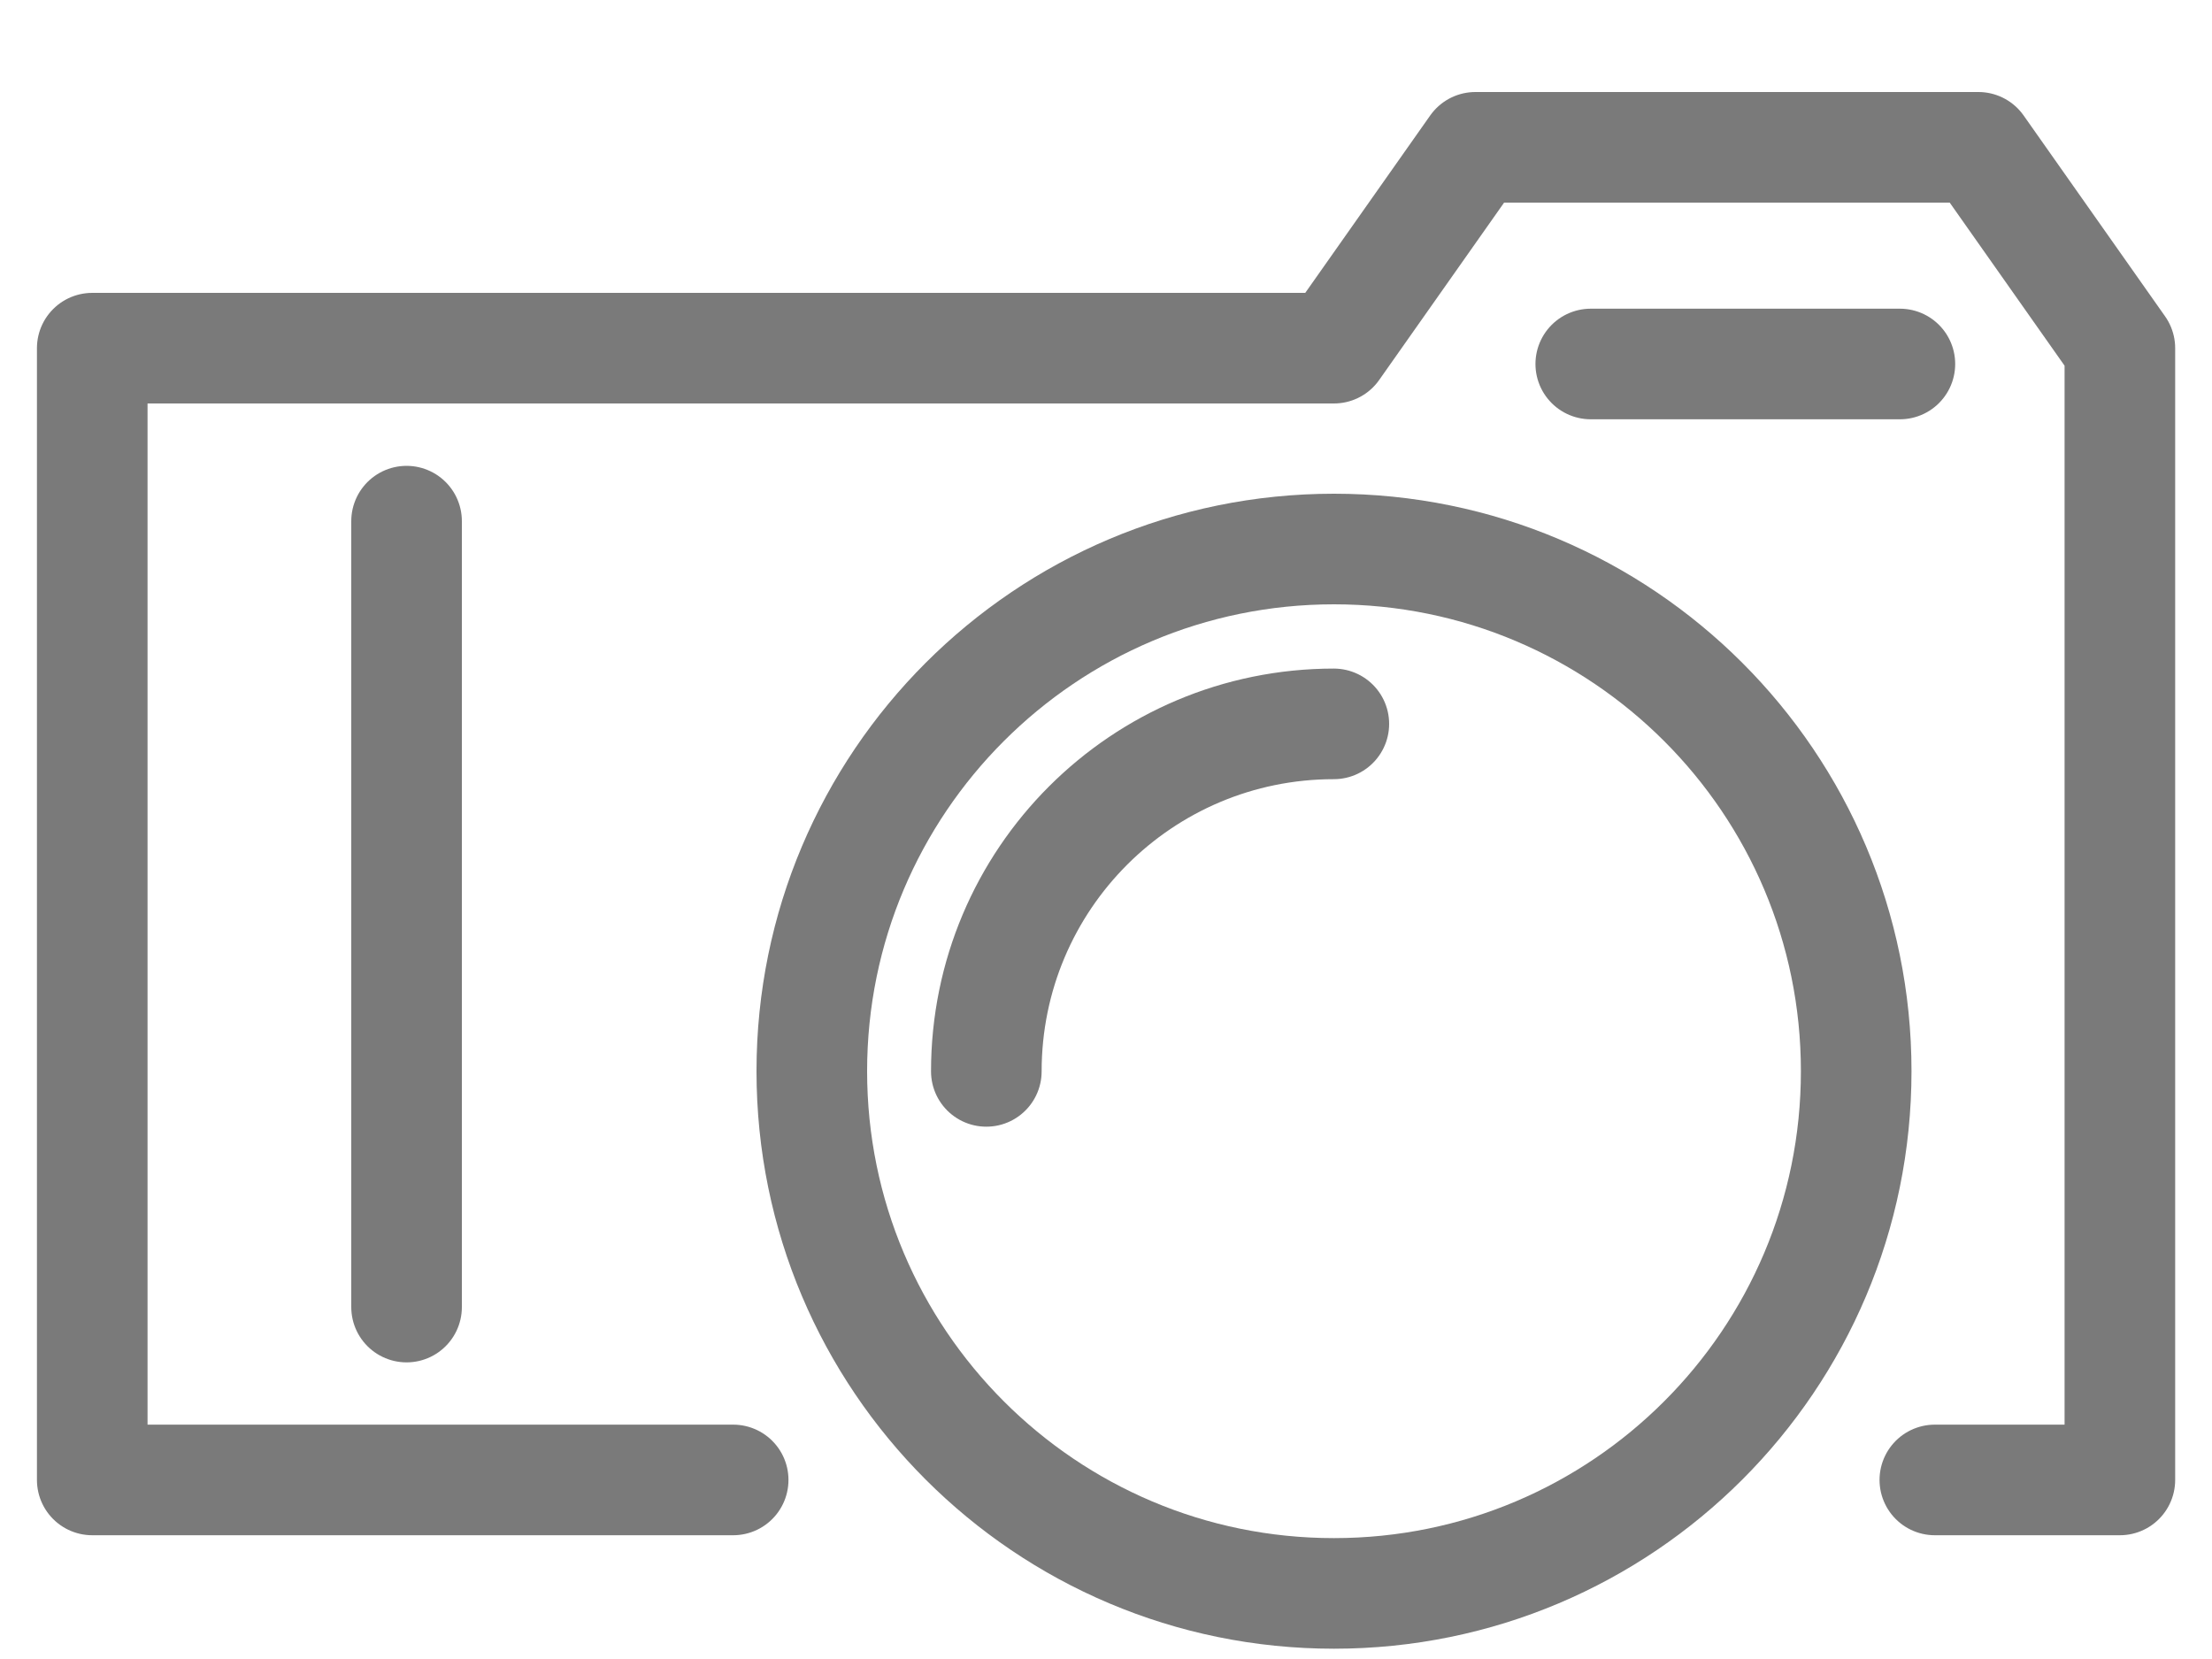 <svg width="20" height="15" viewBox="0 0 20 15" fill="none" xmlns="http://www.w3.org/2000/svg">
<path d="M6.629 13.381H0.834V3.148H12.061L13.34 1.332H17.888L19.167 3.148V13.381H17.494" stroke="#7A7A7A" stroke-miterlimit="10" stroke-linecap="round" stroke-linejoin="round"/>
<path d="M12.061 14.407C14.669 14.407 16.783 12.293 16.783 9.685C16.783 7.078 14.669 4.964 12.061 4.964C9.454 4.964 7.34 7.078 7.34 9.685C7.34 12.293 9.454 14.407 12.061 14.407Z" stroke="#7A7A7A" stroke-miterlimit="10" stroke-linecap="round" stroke-linejoin="round"/>
<path d="M8.918 9.687C8.918 7.95 10.323 6.545 12.06 6.545" stroke="#7A7A7A" stroke-miterlimit="10" stroke-linecap="round" stroke-linejoin="round"/>
<path d="M3.676 4.712V11.818" stroke="#7A7A7A" stroke-miterlimit="10" stroke-linecap="round" stroke-linejoin="round"/>
<path d="M14.383 3.291H17.178" stroke="#7A7A7A" stroke-miterlimit="10" stroke-linecap="round" stroke-linejoin="round"/>
</svg>
